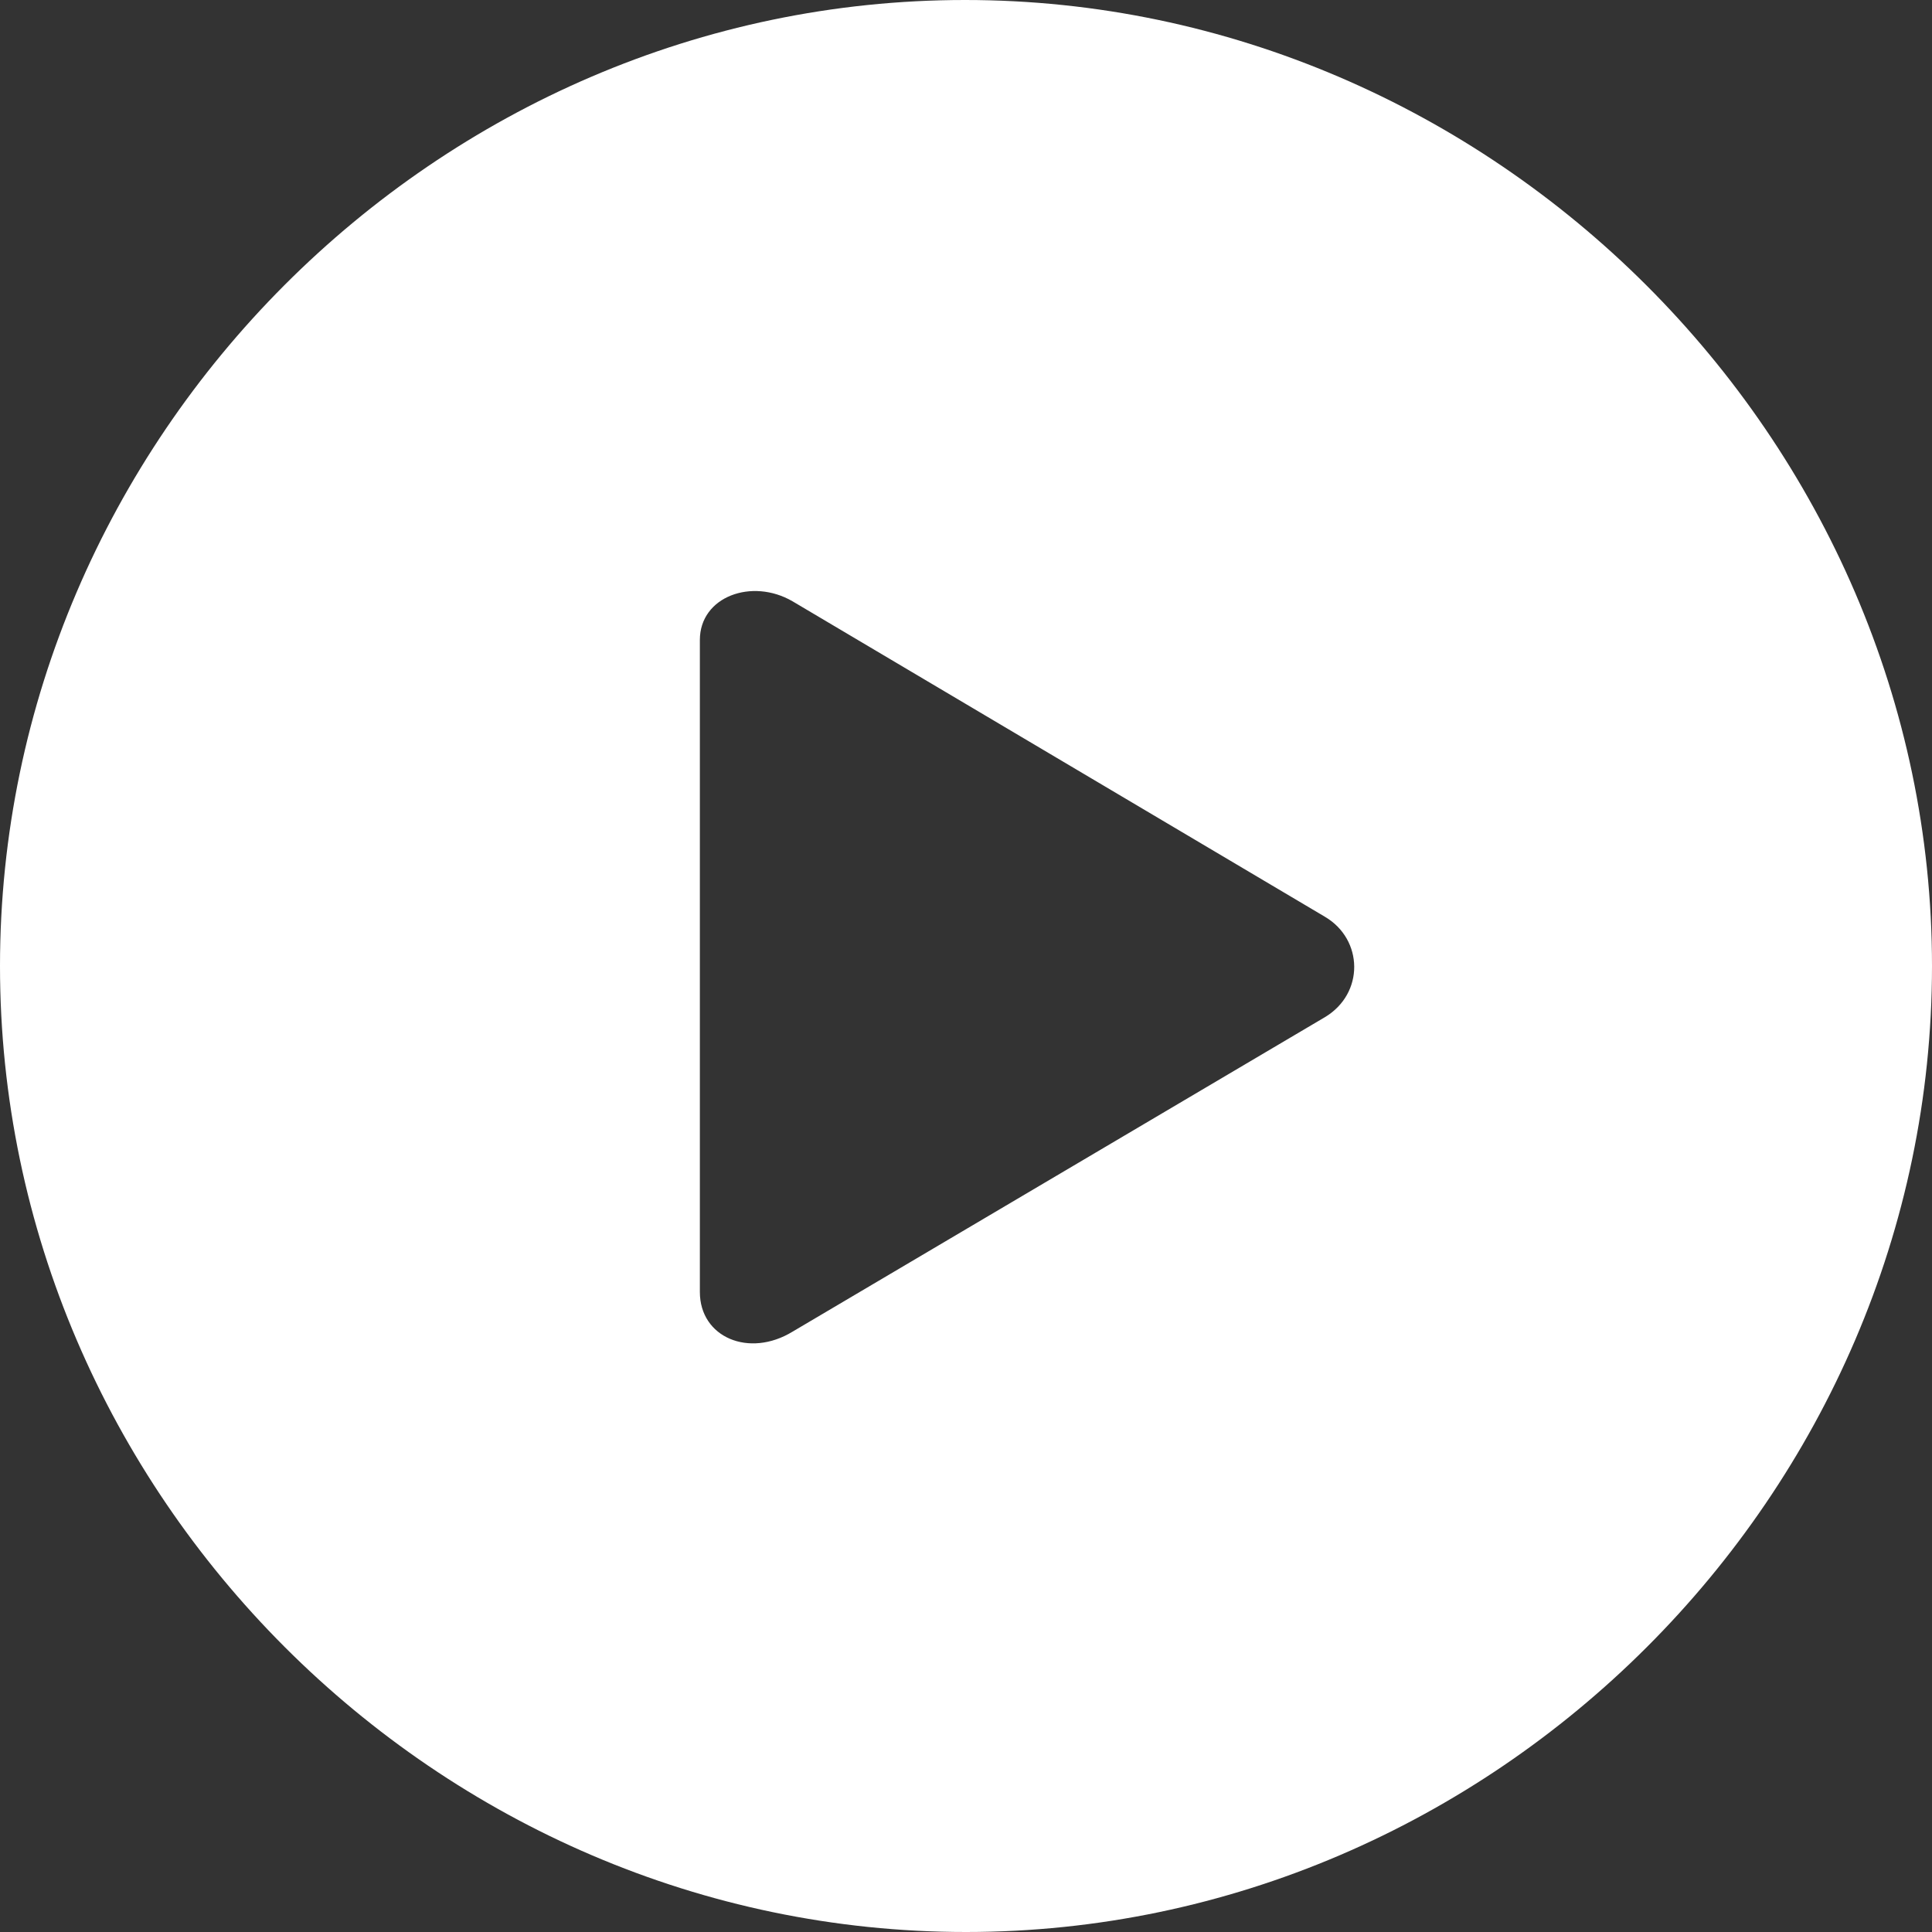 <svg xmlns="http://www.w3.org/2000/svg" width="400" height="400" viewBox="0 0 400 400" fill="white"><rect x="0" y="0" width="400" height="400" fill="#333333" stroke="none"/><path d="M200,400c109.2,0,200-90.6,200-200C400,90.8,309,0,199.8,0C90.4,0,0,90.8,0,200C0,309.4,90.6,400,200,400zM164.1,275.7c-9,5.5-19.2,1.2-19.2-8.2V132.5c0-9,10.8-12.9,19.2-8l110.2,65.3c8,4.7,8.2,15.9,0,20.8L164.1,275.7z"/></svg>